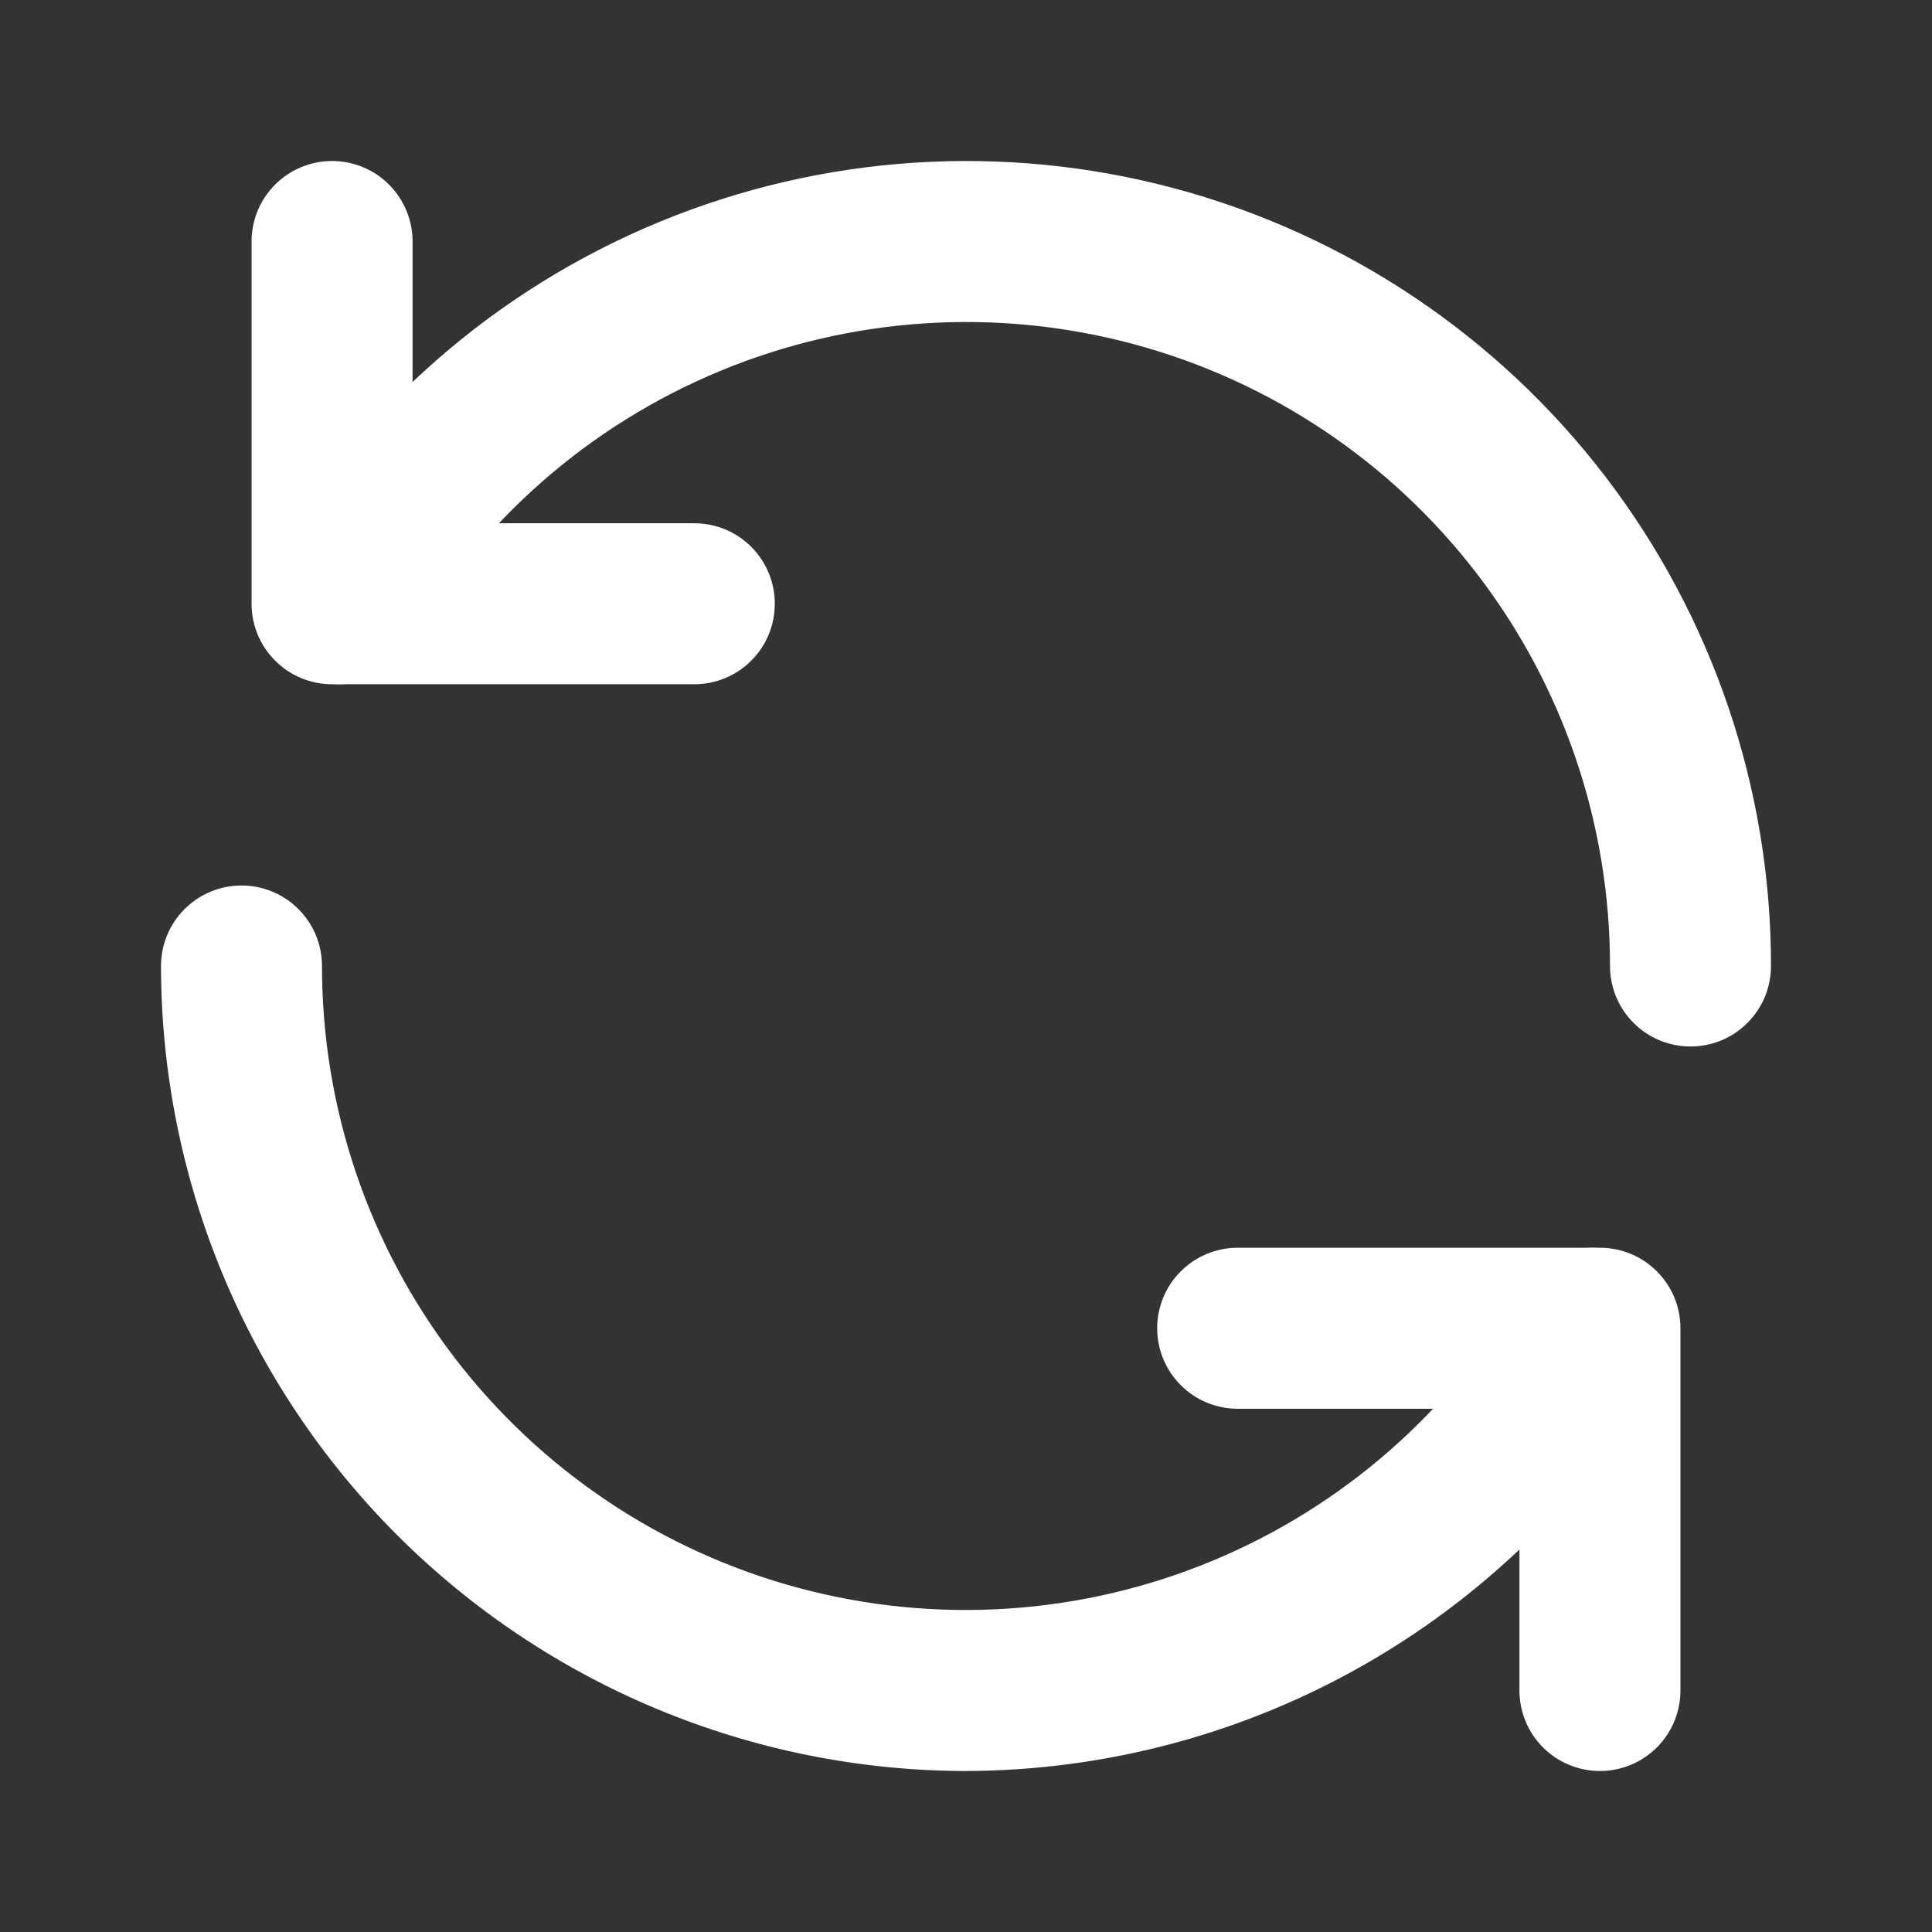 <svg width="24" height="24" viewBox="0 0 24 24" fill="none" xmlns="http://www.w3.org/2000/svg">
<rect x="0" y="0" width="24" height="24" fill="#333333" stroke="none"/>
<path d="M8.625 8.5H4.125C3.994 8.5 3.864 8.474 3.742 8.424C3.621 8.374 3.511 8.3 3.418 8.207C3.325 8.114 3.251 8.004 3.201 7.883C3.151 7.761 3.125 7.631 3.125 7.5V3C3.125 2.735 3.23 2.48 3.418 2.293C3.605 2.105 3.86 2 4.125 2C4.39 2 4.645 2.105 4.832 2.293C5.02 2.48 5.125 2.735 5.125 3V6.5H8.625C8.89 6.5 9.145 6.605 9.332 6.793C9.52 6.98 9.625 7.235 9.625 7.5C9.625 7.765 9.52 8.02 9.332 8.207C9.145 8.395 8.89 8.5 8.625 8.5Z" fill="white"/>
<path d="M21 13C20.869 13 20.738 12.974 20.617 12.924C20.496 12.874 20.386 12.8 20.293 12.707C20.2 12.614 20.126 12.504 20.076 12.383C20.026 12.261 20 12.131 20 12C20.001 10.239 19.421 8.527 18.349 7.13C17.278 5.733 15.775 4.728 14.075 4.273C12.374 3.817 10.57 3.935 8.944 4.609C7.317 5.283 5.959 6.476 5.079 8.001C5.013 8.115 4.926 8.214 4.821 8.294C4.717 8.374 4.598 8.432 4.471 8.466C4.215 8.534 3.942 8.498 3.713 8.365C3.483 8.232 3.316 8.014 3.248 7.758C3.179 7.501 3.216 7.228 3.349 6.999C4.449 5.093 6.147 3.603 8.18 2.761C10.214 1.919 12.468 1.771 14.594 2.341C16.719 2.911 18.598 4.167 19.937 5.913C21.276 7.66 22.001 9.799 22 12C22 12.131 21.974 12.261 21.924 12.383C21.874 12.504 21.8 12.614 21.707 12.707C21.614 12.8 21.504 12.874 21.383 12.924C21.261 12.974 21.131 13 21 13V13ZM19.875 22C19.744 22 19.613 21.974 19.492 21.924C19.371 21.874 19.261 21.8 19.168 21.707C19.075 21.614 19.001 21.504 18.951 21.383C18.901 21.261 18.875 21.131 18.875 21V17.5H15.375C15.11 17.5 14.855 17.395 14.668 17.207C14.48 17.02 14.375 16.765 14.375 16.5C14.375 16.235 14.48 15.98 14.668 15.793C14.855 15.605 15.11 15.5 15.375 15.5H19.875C20.006 15.5 20.136 15.526 20.258 15.576C20.379 15.626 20.489 15.7 20.582 15.793C20.675 15.886 20.749 15.996 20.799 16.117C20.849 16.239 20.875 16.369 20.875 16.5V21C20.875 21.131 20.849 21.261 20.799 21.383C20.749 21.504 20.675 21.614 20.582 21.707C20.489 21.8 20.379 21.874 20.258 21.924C20.136 21.974 20.006 22 19.875 22V22Z" fill="white"/>
<path d="M12 22C9.349 21.997 6.807 20.942 4.932 19.068C3.058 17.193 2.003 14.651 2 12C2 11.735 2.105 11.48 2.293 11.293C2.48 11.105 2.735 11 3 11C3.265 11 3.52 11.105 3.707 11.293C3.895 11.48 4 11.735 4 12C3.999 13.761 4.579 15.473 5.65 16.87C6.722 18.267 8.225 19.272 9.925 19.727C11.626 20.183 13.43 20.065 15.056 19.391C16.683 18.717 18.041 17.524 18.921 15.999C19.054 15.77 19.272 15.602 19.529 15.534C19.785 15.466 20.058 15.502 20.287 15.635C20.517 15.768 20.684 15.986 20.752 16.242C20.82 16.499 20.784 16.771 20.651 17.001C19.772 18.517 18.51 19.777 16.992 20.654C15.474 21.531 13.753 21.995 12 22Z" fill="white"/>
</svg>
